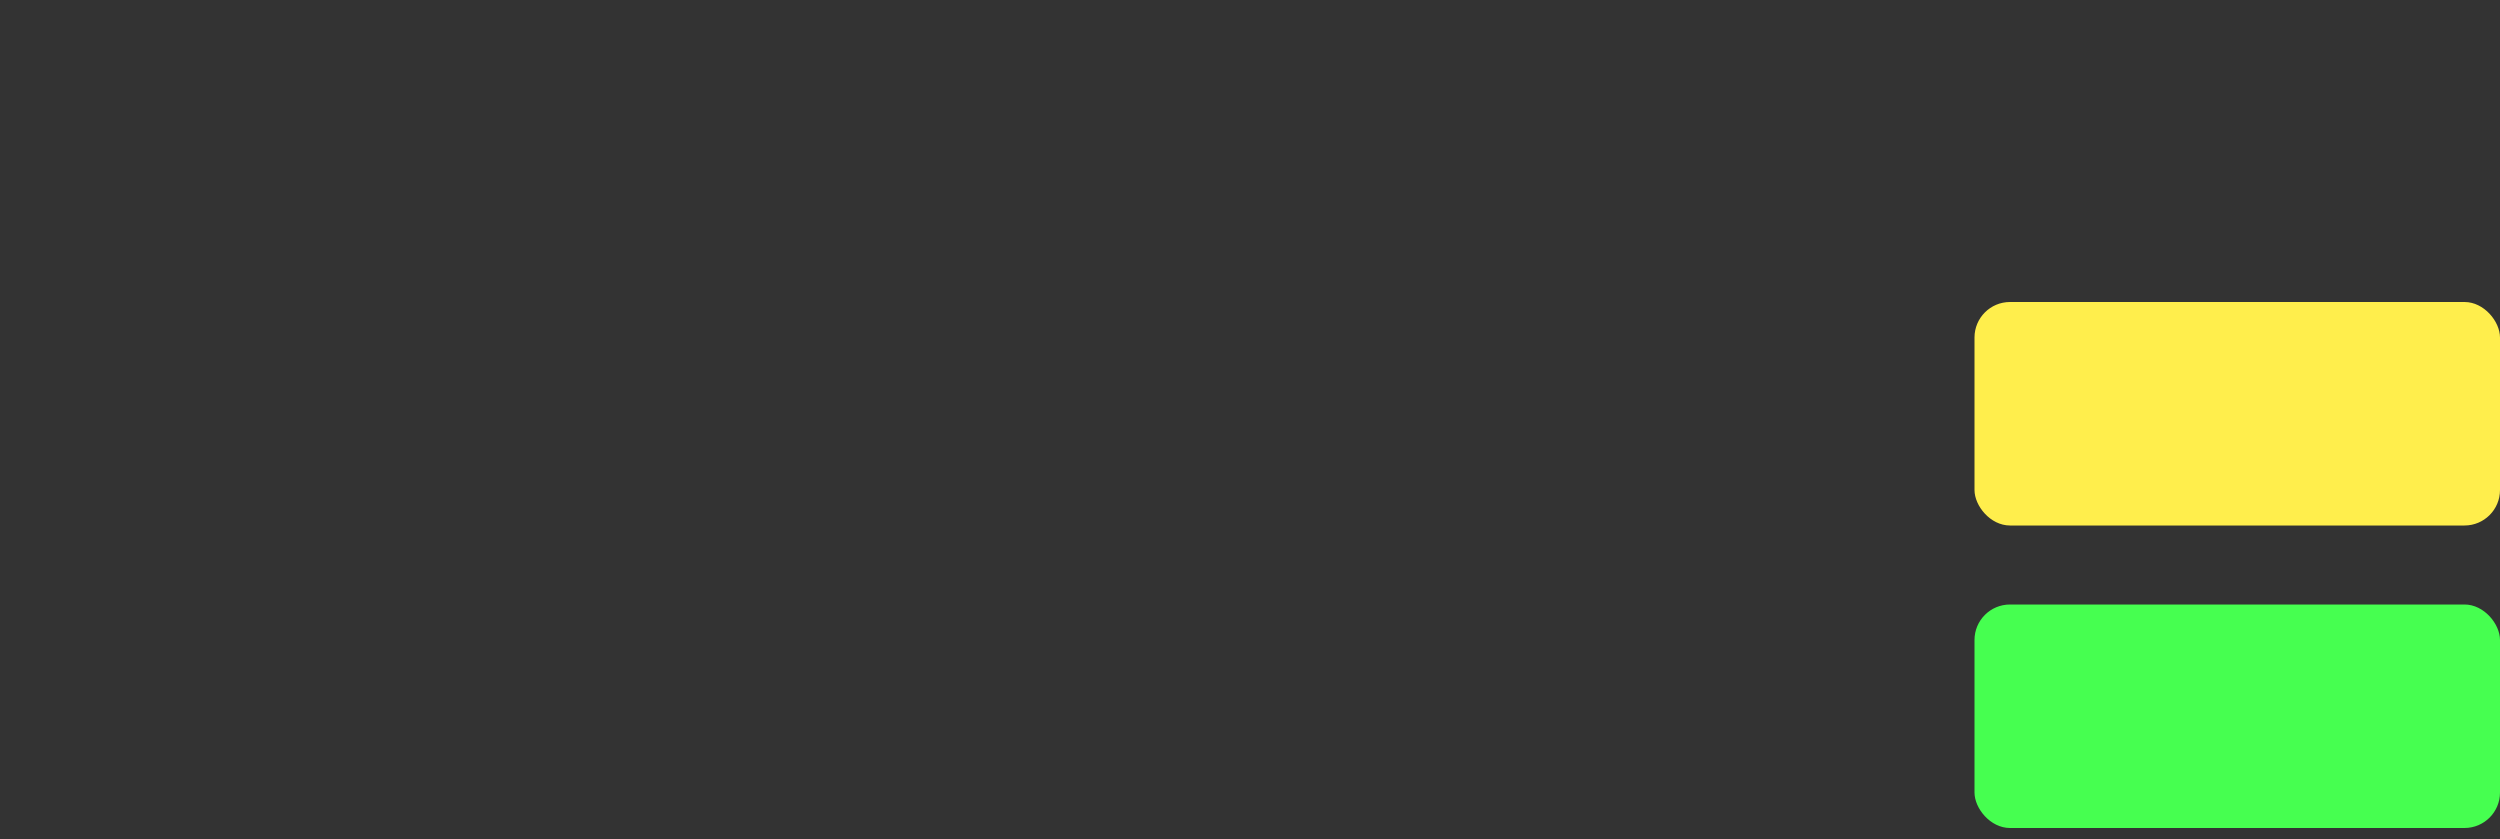 <?xml version="1.0" encoding="UTF-8"?><svg id="Layer_1" xmlns="http://www.w3.org/2000/svg" viewBox="0 0 50 16.78"><rect x="0" y="0" width="50" height="16.78" fill="#333333" stroke="none"/><defs><style>.cls-1{fill:#ffee4c;}.cls-1,.cls-2,.cls-3,.cls-4{stroke-width:0px;}.cls-2{fill:#46ff50;}.cls-3{fill:#cfd0d2;}.cls-5,.cls-4{opacity:0;}.cls-4{fill:#ff4633;}</style></defs><g class="cls-5"><path class="cls-3" d="M13.07,0c.29,0,.52.23.52.52v10.19c0,1.14-.25,2.17-.75,3.09-.5.92-1.26,1.64-2.28,2.18-1.02.54-2.29.8-3.83.8-2.19,0-3.86-.56-5.01-1.68-1.15-1.12-1.72-2.6-1.72-4.44V.52C0,.23.23,0,.52,0h2.46c.29,0,.52.23.52.52v9.62c0,1.37.28,2.33.84,2.88.56.55,1.39.83,2.48.83.77,0,1.39-.13,1.87-.4.48-.26.83-.67,1.06-1.22s.34-1.25.34-2.11V.52c0-.29.23-.52.52-.52h2.46Z"/><path class="cls-3" d="M30.8.69l-5.28,15.52c-.07.21-.27.35-.49.35h-3.08c-.22,0-.42-.14-.49-.35L16.19.69c-.11-.34.14-.69.49-.69h2.44c.23,0,.43.15.49.36l3,9.49c.05.17.14.48.26.93.12.46.24.94.37,1.45.12.51.21.93.25,1.26.05-.33.13-.75.24-1.26.12-.51.23-.99.35-1.44.12-.46.2-.77.25-.95L27.38.36c.07-.22.27-.36.49-.36h2.44c.36,0,.61.35.49.69Z"/><path class="cls-3" d="M33.41,16.04V.52c0-.29.23-.52.52-.52h2.47c.29,0,.52.23.52.52v15.52c0,.29-.23.52-.52.52h-2.47c-.29,0-.52-.23-.52-.52Z"/></g><rect class="cls-2" x="39.49" y="12.09" width="10.51" height="4.47" rx=".71" ry=".71"/><rect class="cls-1" x="39.49" y="6.04" width="10.51" height="4.47" rx=".71" ry=".71"/><rect class="cls-4" x="39.49" y="0" width="10.51" height="4.47" rx=".71" ry=".71"/></svg>